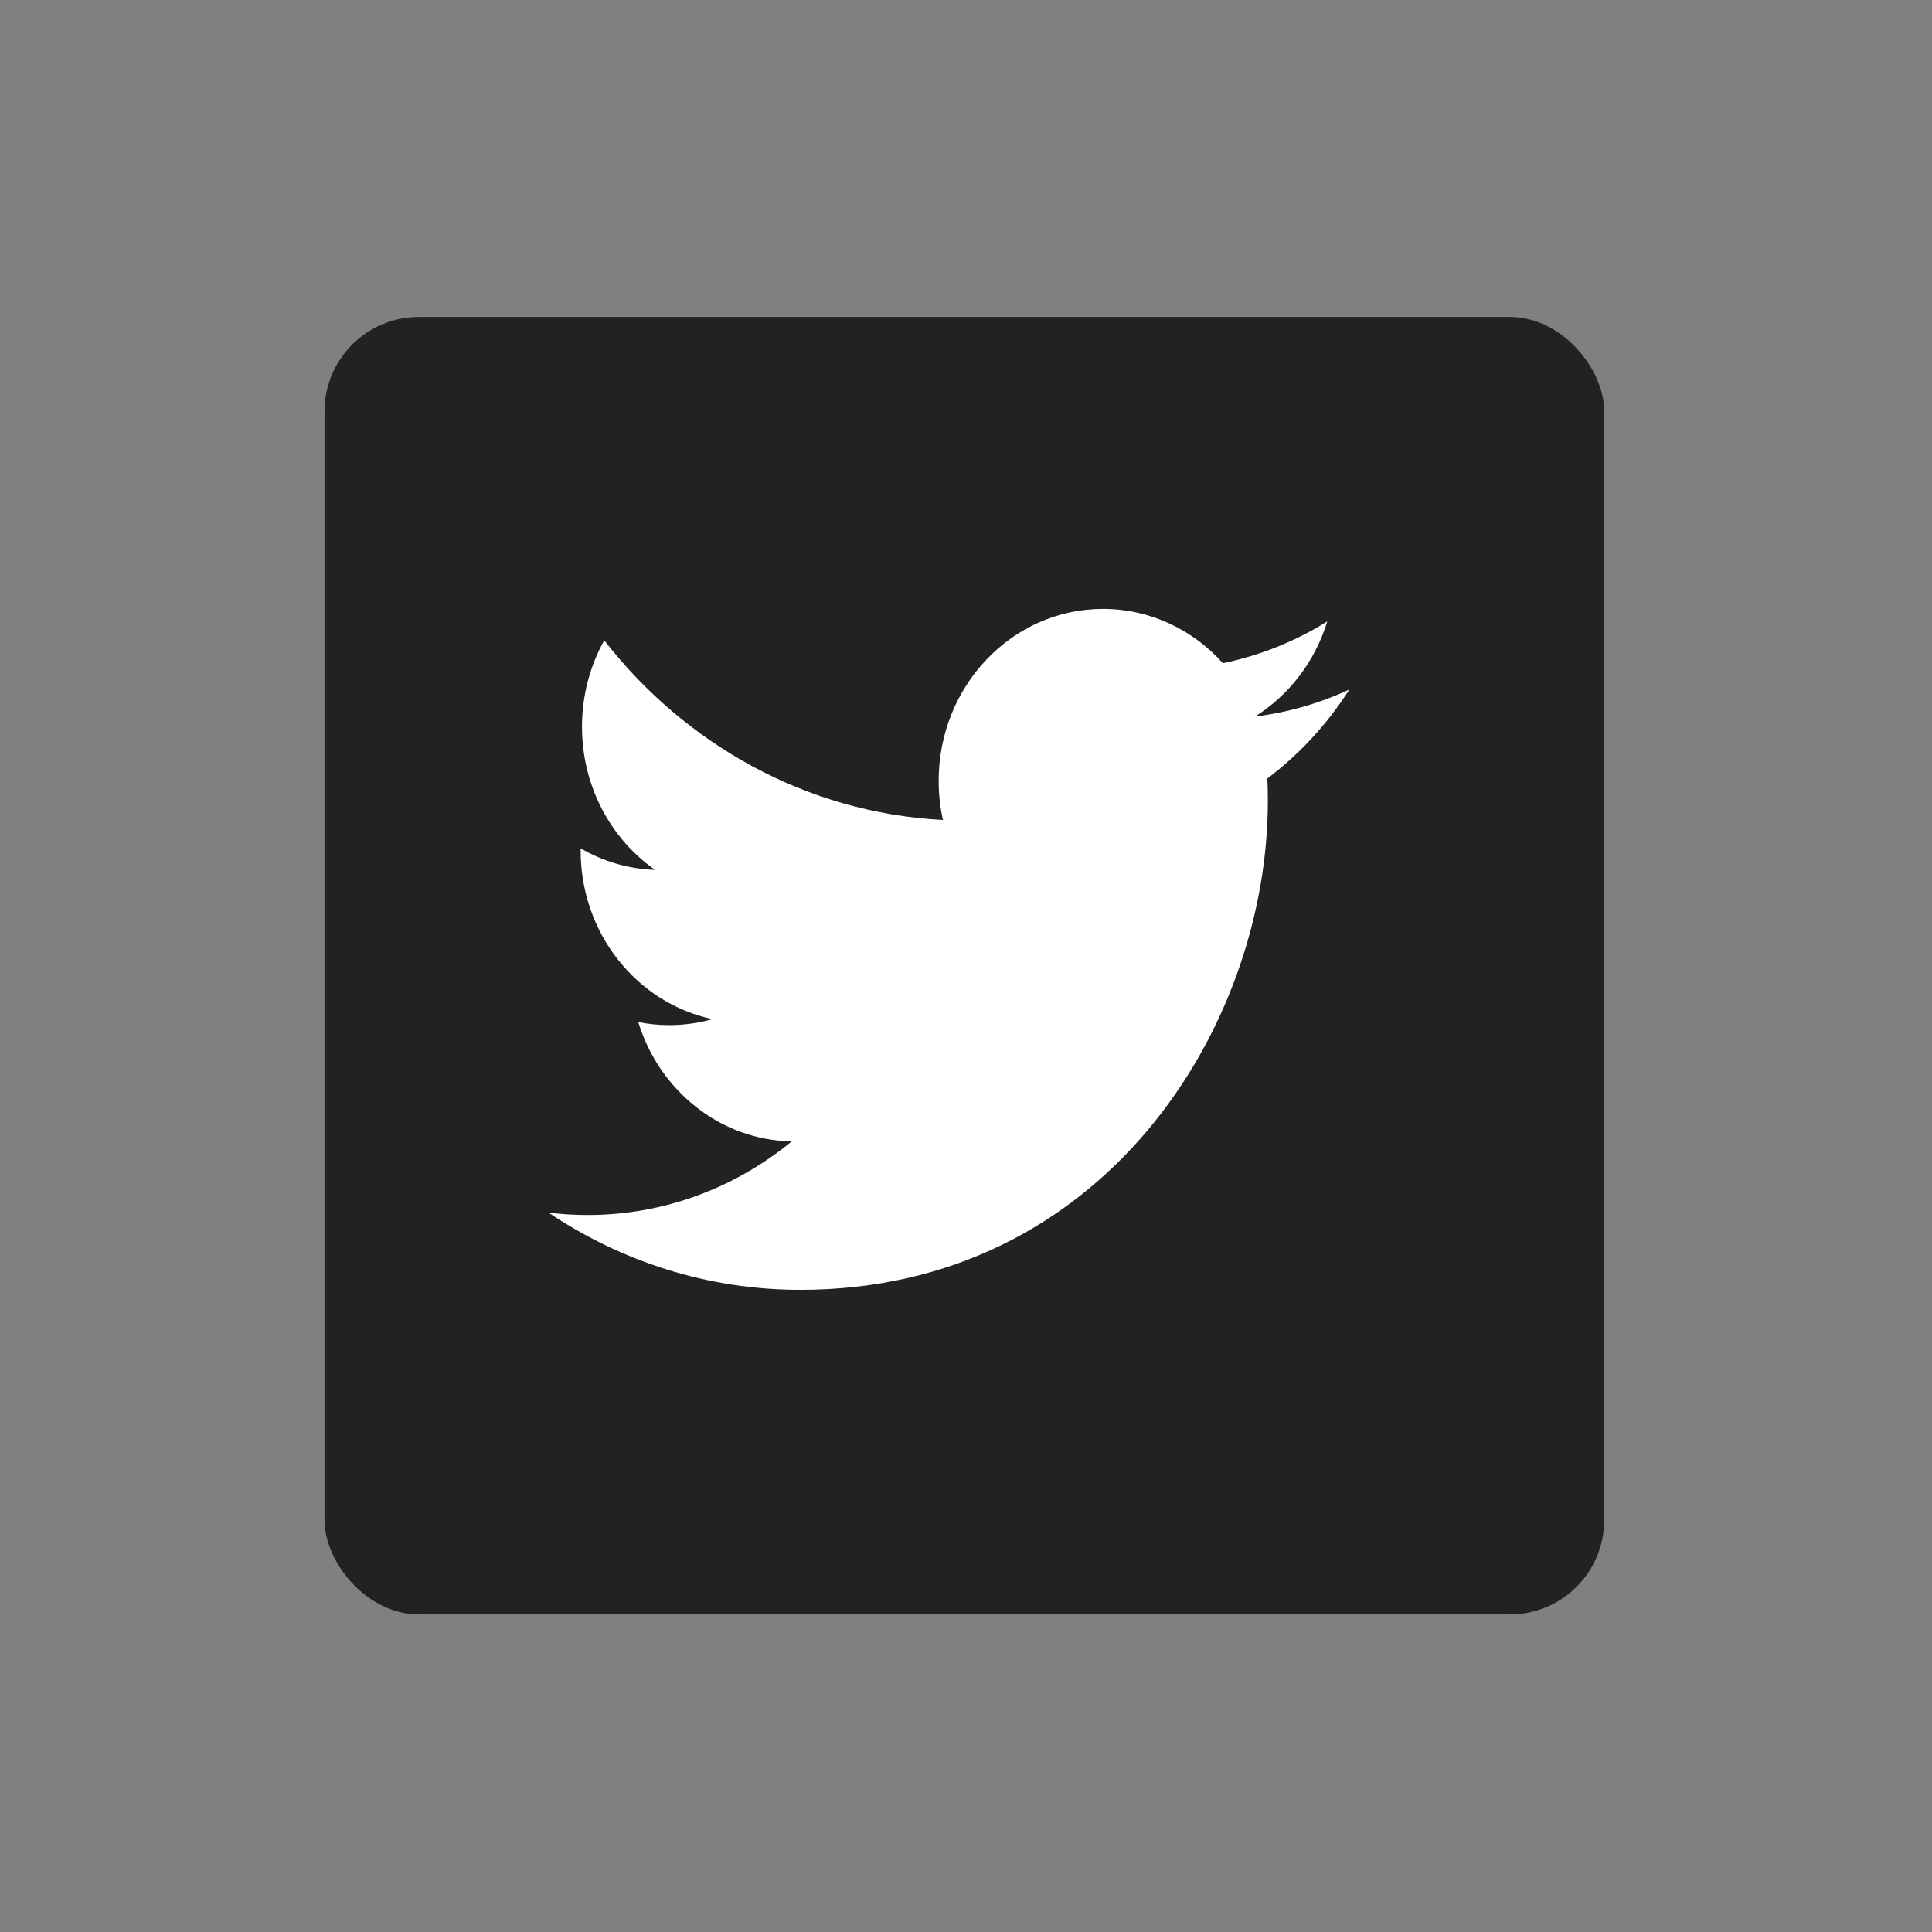 <?xml version="1.0" encoding="UTF-8" standalone="no"?>
<svg width="256px" height="256px" viewBox="0 0 256 256" version="1.1" xmlns="http://www.w3.org/2000/svg" xmlns:xlink="http://www.w3.org/1999/xlink">
    <rect x="0" y="0" width="256" height="256" fill="#808080" stroke="none"/>
    <!-- Generator: Sketch 39.1 (31720) - http://www.bohemiancoding.com/sketch -->
    <title>PBS-twitter_box</title>
    <desc>Created with Sketch.</desc>
    <defs></defs>
    <g id="Page-1" stroke="none" stroke-width="1" fill="none" fill-rule="evenodd">
        <g id="PBS-twitter_box">
            <g id="twitter-square" transform="translate(43, 42)">
                <g id="twitter">
                    <g id="Page-1">
                        <g id="Icons_pg1">
                            <g id="twitter">
                                <rect id="Rectangle-10" fill="#222222" x="0" y="0" width="169.566" height="171.918" rx="12.5"></rect>
                                <path d="M135.799,49.362 C131.898,51.177 127.699,52.4 123.293,52.948 C127.792,50.131 131.241,45.668 132.867,40.345 C128.66,42.957 124.002,44.852 119.041,45.876 C115.071,41.449 109.411,38.682 103.149,38.682 C91.126,38.682 81.378,48.88 81.378,61.461 C81.378,63.243 81.57,64.981 81.943,66.651 C63.847,65.7 47.802,56.633 37.063,42.851 C35.189,46.214 34.116,50.126 34.116,54.305 C34.116,62.207 37.959,69.18 43.802,73.264 C40.234,73.144 36.876,72.119 33.939,70.413 C33.937,70.507 33.937,70.604 33.937,70.701 C33.937,81.736 41.443,90.94 51.404,93.037 C49.577,93.555 47.653,93.834 45.667,93.834 C44.263,93.834 42.899,93.692 41.57,93.424 C44.342,102.473 52.382,109.061 61.908,109.244 C54.456,115.354 45.07,118.996 34.868,118.996 C33.112,118.996 31.378,118.888 29.674,118.676 C39.312,125.142 50.755,128.91 63.05,128.91 C103.1,128.91 124.998,94.202 124.998,64.1 C124.998,63.113 124.978,62.128 124.937,61.15 C129.19,57.945 132.882,53.931 135.799,49.362" id="Imported-Layers" fill="#FFFFFF"></path>
                            </g>
                        </g>
                    </g>
                </g>
            </g>
        </g>
    </g>
</svg>